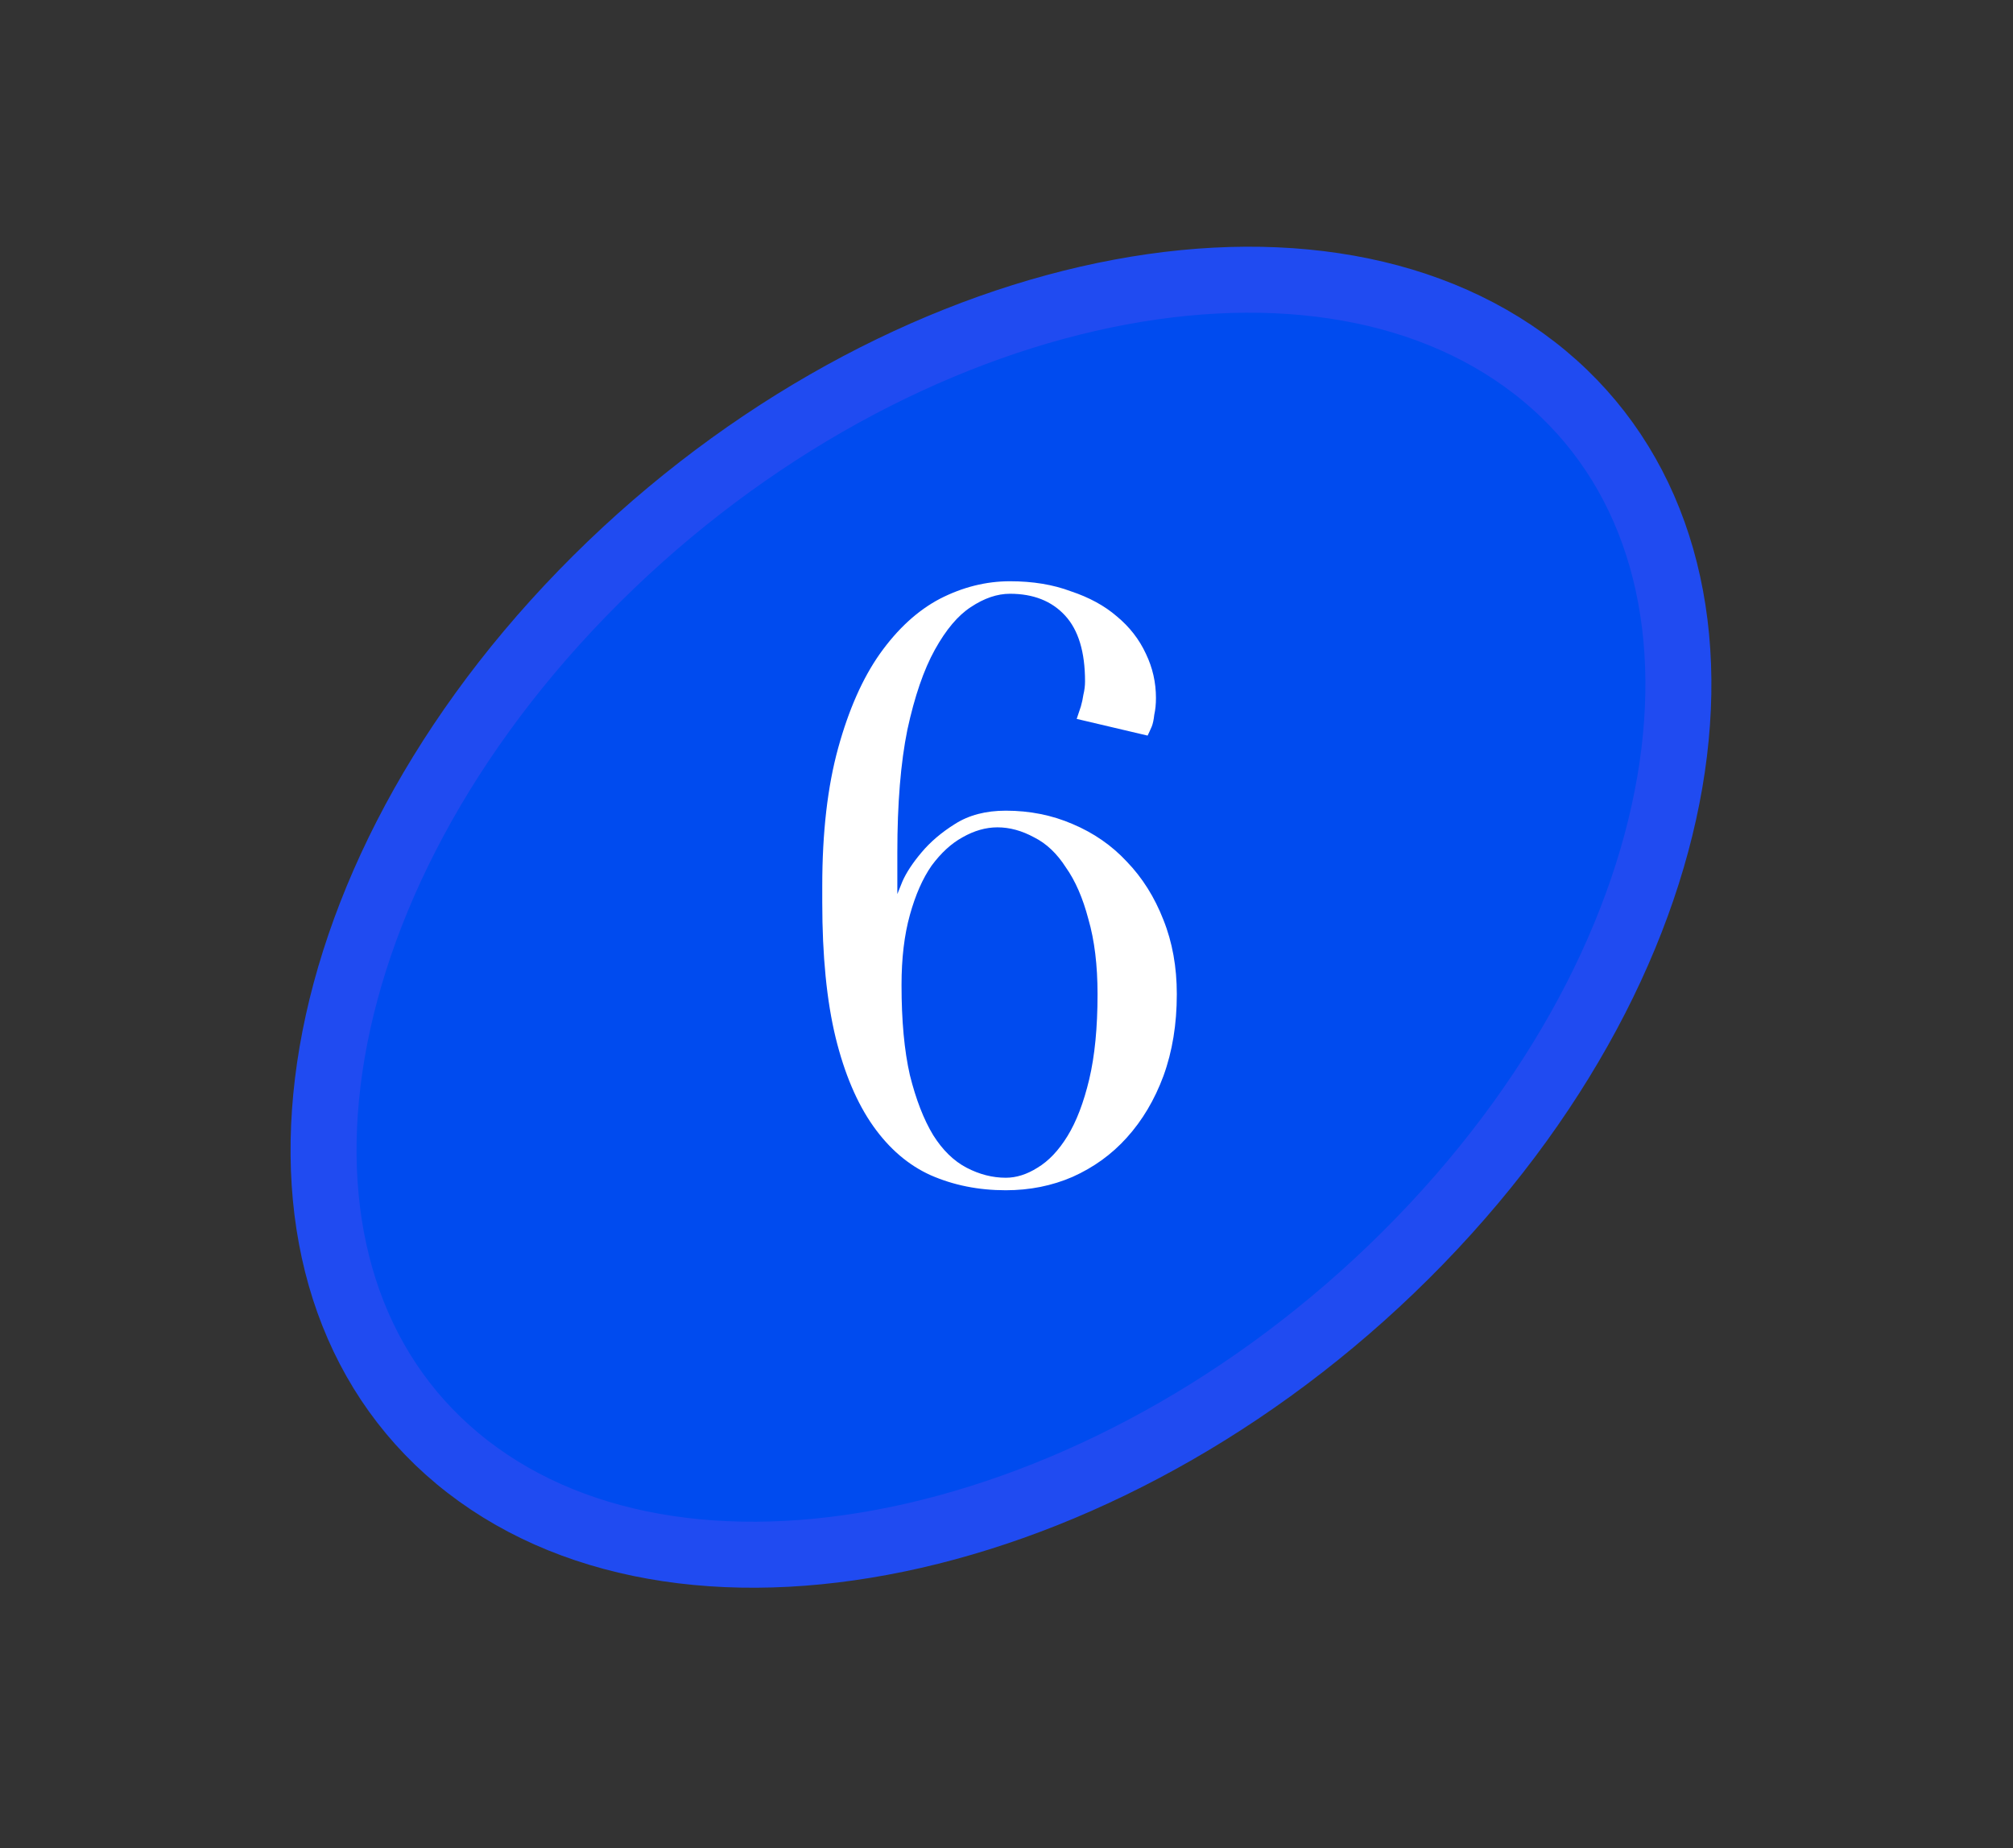 <svg width="61" height="56" viewBox="0 0 61 56" fill="none" xmlns="http://www.w3.org/2000/svg">
<rect x="0" y="0" width="61" height="56" fill="#333333" stroke="none"/>
<path d="M14.174 44.445C10.779 41.819 9.347 37.608 9.932 32.791C10.517 27.977 13.118 22.647 17.646 17.981C22.174 13.315 27.713 10.257 32.967 9.054C38.224 7.85 43.096 8.516 46.491 11.142C49.886 13.768 51.319 17.979 50.733 22.796C50.148 27.61 47.547 32.94 43.019 37.606C38.491 42.273 32.952 45.33 27.698 46.533C22.441 47.737 17.569 47.071 14.174 44.445Z" fill="#004BEF" stroke="#204BF1" stroke-width="2"/>
<path d="M33.259 30.126C33.259 29.25 33.167 28.491 32.981 27.851C32.813 27.211 32.585 26.688 32.299 26.284C32.029 25.863 31.709 25.559 31.338 25.374C30.967 25.172 30.597 25.07 30.226 25.07C29.872 25.07 29.518 25.172 29.164 25.374C28.827 25.559 28.515 25.846 28.229 26.233C27.959 26.621 27.74 27.118 27.572 27.725C27.403 28.331 27.319 29.039 27.319 29.848C27.319 30.927 27.403 31.837 27.572 32.578C27.757 33.32 27.993 33.926 28.279 34.398C28.566 34.853 28.903 35.182 29.291 35.384C29.678 35.586 30.074 35.688 30.479 35.688C30.799 35.688 31.119 35.586 31.439 35.384C31.776 35.182 32.08 34.862 32.349 34.424C32.619 33.985 32.838 33.412 33.007 32.705C33.175 31.997 33.259 31.137 33.259 30.126ZM24.917 26.84C24.917 25.222 25.078 23.832 25.398 22.669C25.718 21.506 26.139 20.554 26.662 19.812C27.201 19.054 27.808 18.498 28.482 18.144C29.173 17.79 29.88 17.613 30.605 17.613C31.296 17.613 31.911 17.714 32.45 17.917C33.007 18.102 33.47 18.355 33.841 18.675C34.228 18.995 34.523 19.374 34.725 19.812C34.928 20.234 35.029 20.68 35.029 21.152C35.029 21.338 35.012 21.506 34.978 21.658C34.962 21.809 34.936 21.927 34.903 22.012C34.852 22.13 34.81 22.222 34.776 22.29L32.627 21.784L32.754 21.405C32.788 21.287 32.813 21.169 32.83 21.051C32.863 20.916 32.88 20.782 32.88 20.647C32.88 19.753 32.678 19.088 32.273 18.65C31.869 18.212 31.313 17.992 30.605 17.992C30.218 17.992 29.822 18.127 29.417 18.397C29.029 18.65 28.667 19.079 28.33 19.686C27.993 20.293 27.715 21.102 27.496 22.113C27.294 23.107 27.192 24.346 27.192 25.829V27.093C27.192 27.093 27.243 26.966 27.344 26.714C27.462 26.444 27.656 26.149 27.926 25.829C28.195 25.509 28.532 25.222 28.937 24.969C29.358 24.7 29.872 24.565 30.479 24.565C31.203 24.565 31.878 24.7 32.501 24.969C33.141 25.239 33.689 25.618 34.144 26.107C34.616 26.596 34.987 27.185 35.256 27.876C35.526 28.55 35.661 29.3 35.661 30.126C35.661 31.036 35.526 31.862 35.256 32.603C34.987 33.328 34.616 33.952 34.144 34.474C33.689 34.98 33.141 35.376 32.501 35.662C31.878 35.932 31.203 36.067 30.479 36.067C29.653 36.067 28.895 35.915 28.204 35.612C27.529 35.308 26.948 34.811 26.459 34.12C25.971 33.429 25.591 32.536 25.322 31.441C25.052 30.328 24.917 28.963 24.917 27.346V26.84Z" fill="white"/>
</svg>
